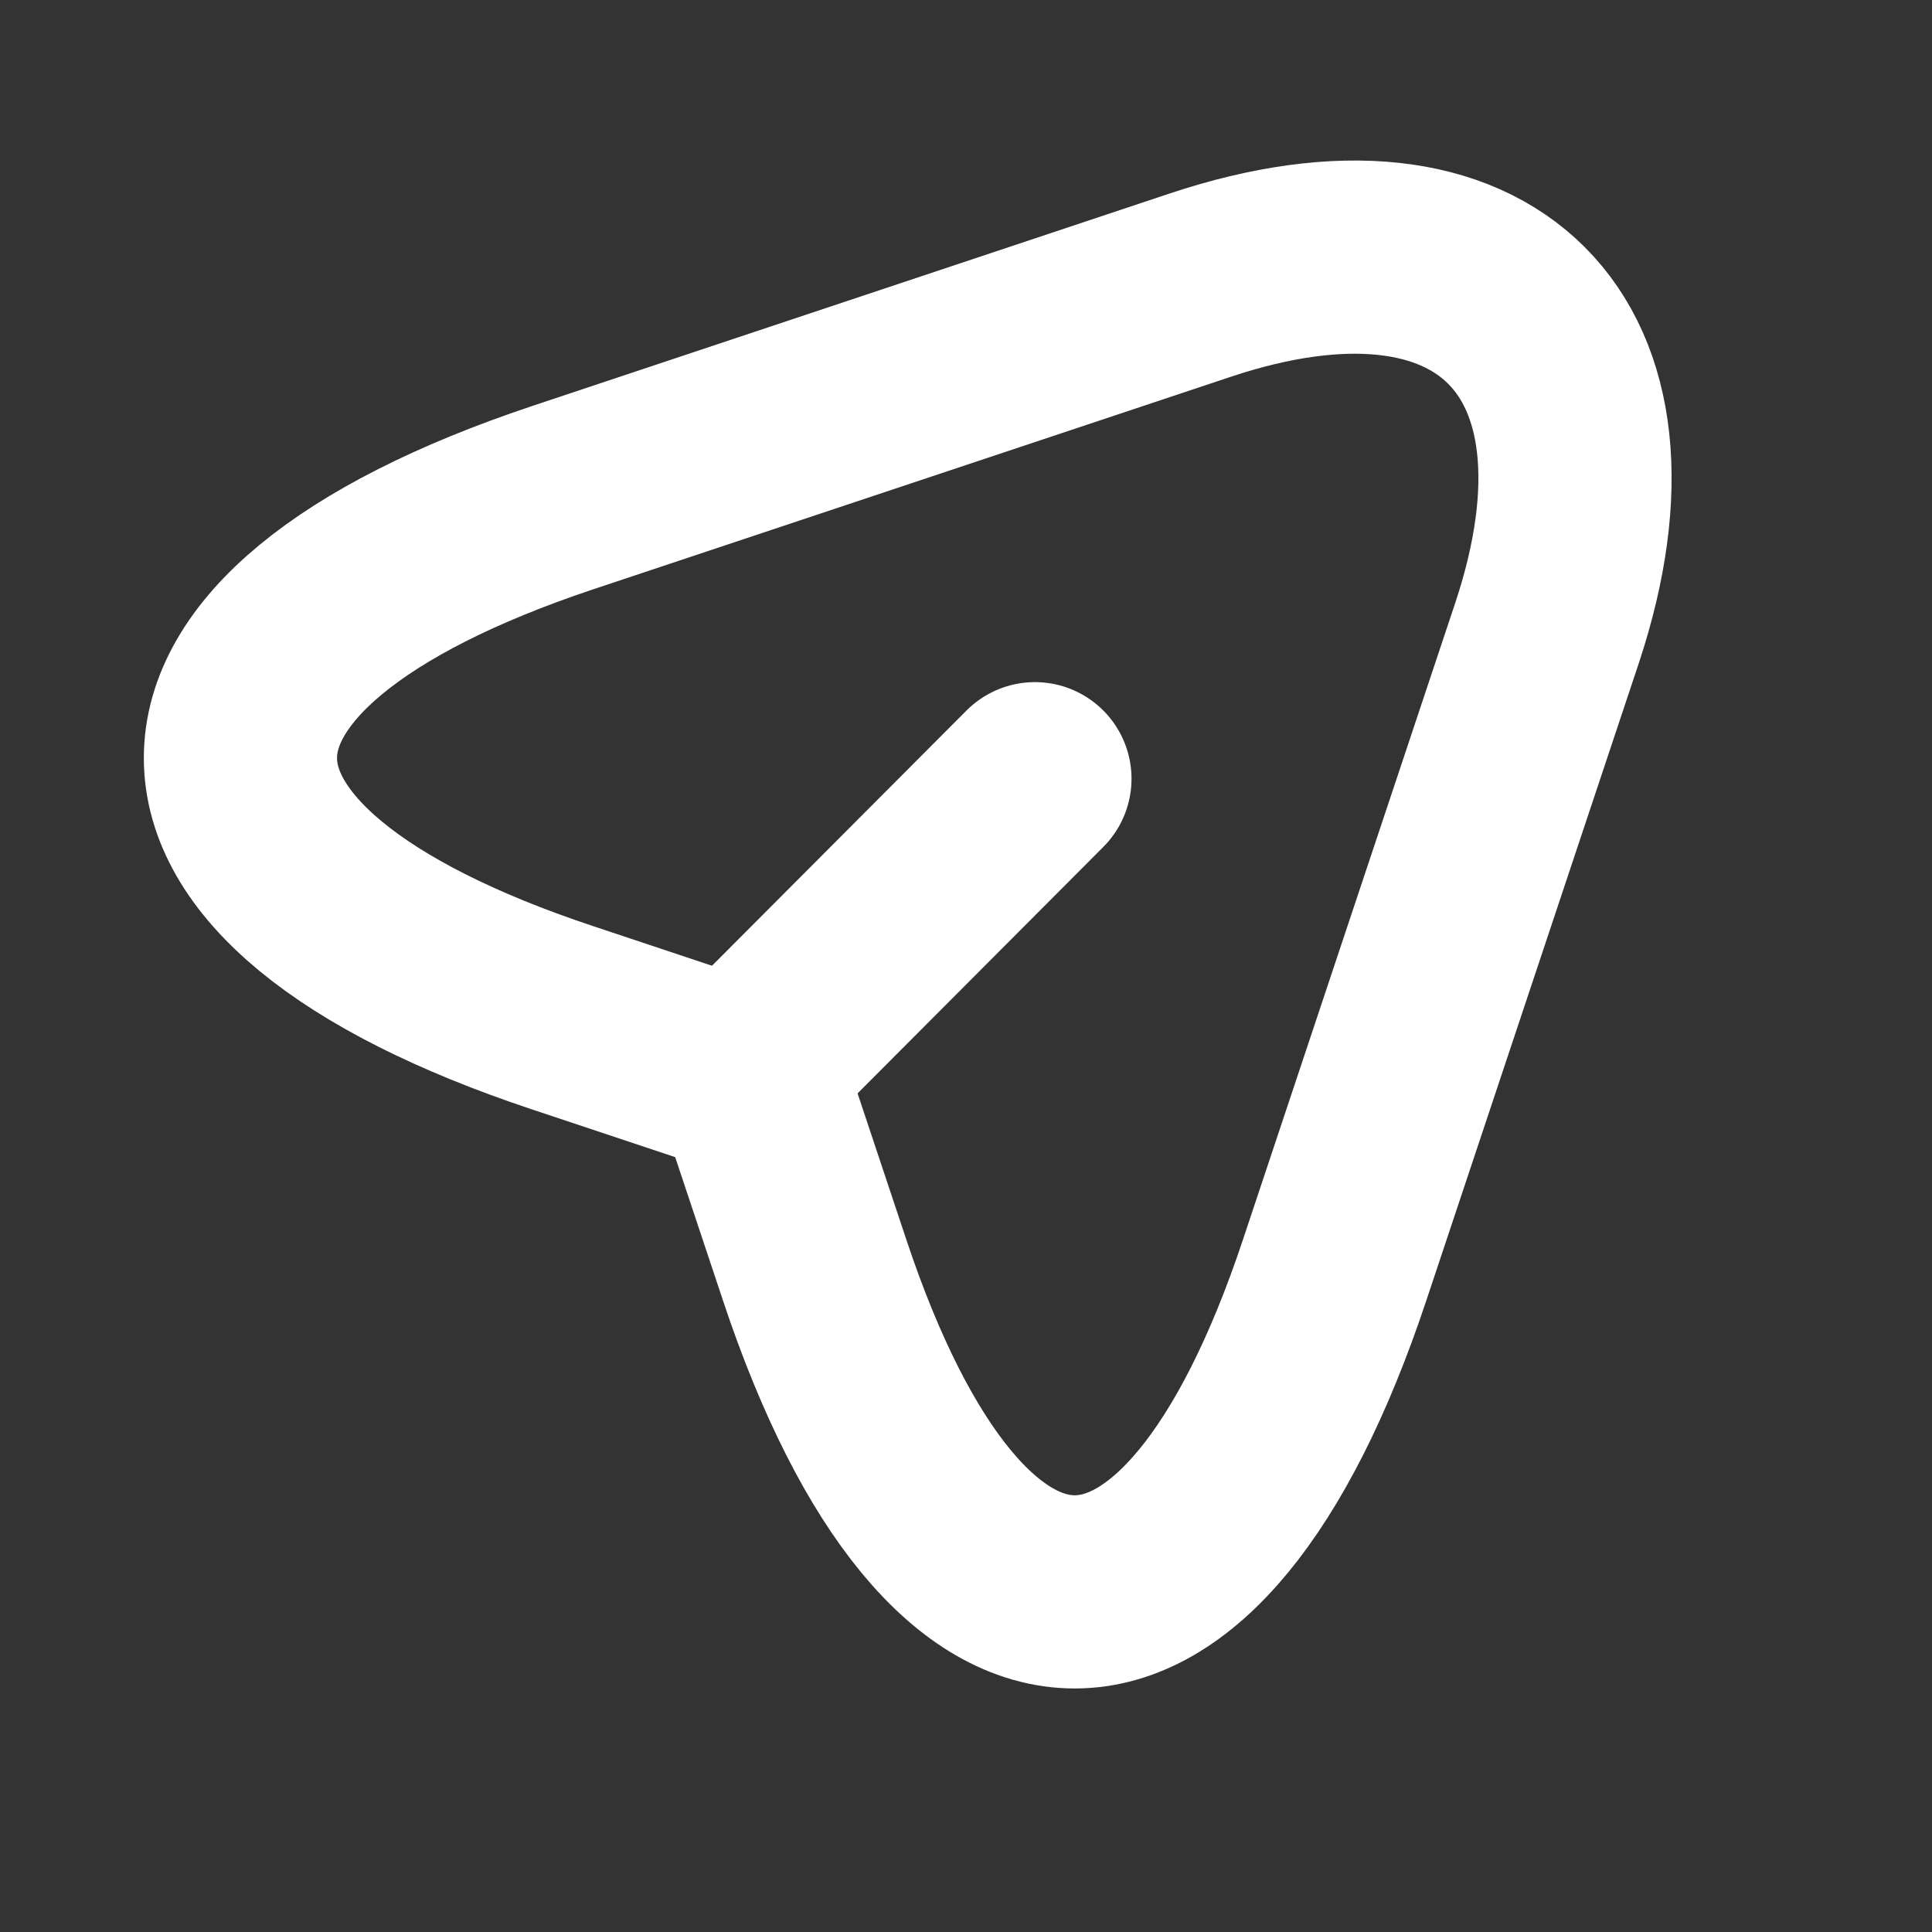 <svg width="15" height="15" viewBox="0 0 15 15" fill="none" xmlns="http://www.w3.org/2000/svg">
<rect x="0" y="0" width="15" height="15" fill="#333333" stroke="none"/>
<path d="M4.365 3.865L9.318 2.214C11.54 1.473 12.748 2.686 12.013 4.909L10.362 9.861C9.254 13.192 7.434 13.192 6.325 9.861L5.835 8.391L4.365 7.901C1.034 6.793 1.034 4.979 4.365 3.865Z" stroke="white" stroke-width="1.5" stroke-linecap="round" stroke-linejoin="round"/>
<path d="M5.946 8.141L8.035 6.046" stroke="white" stroke-width="1.5" stroke-linecap="round" stroke-linejoin="round"/>
</svg>
